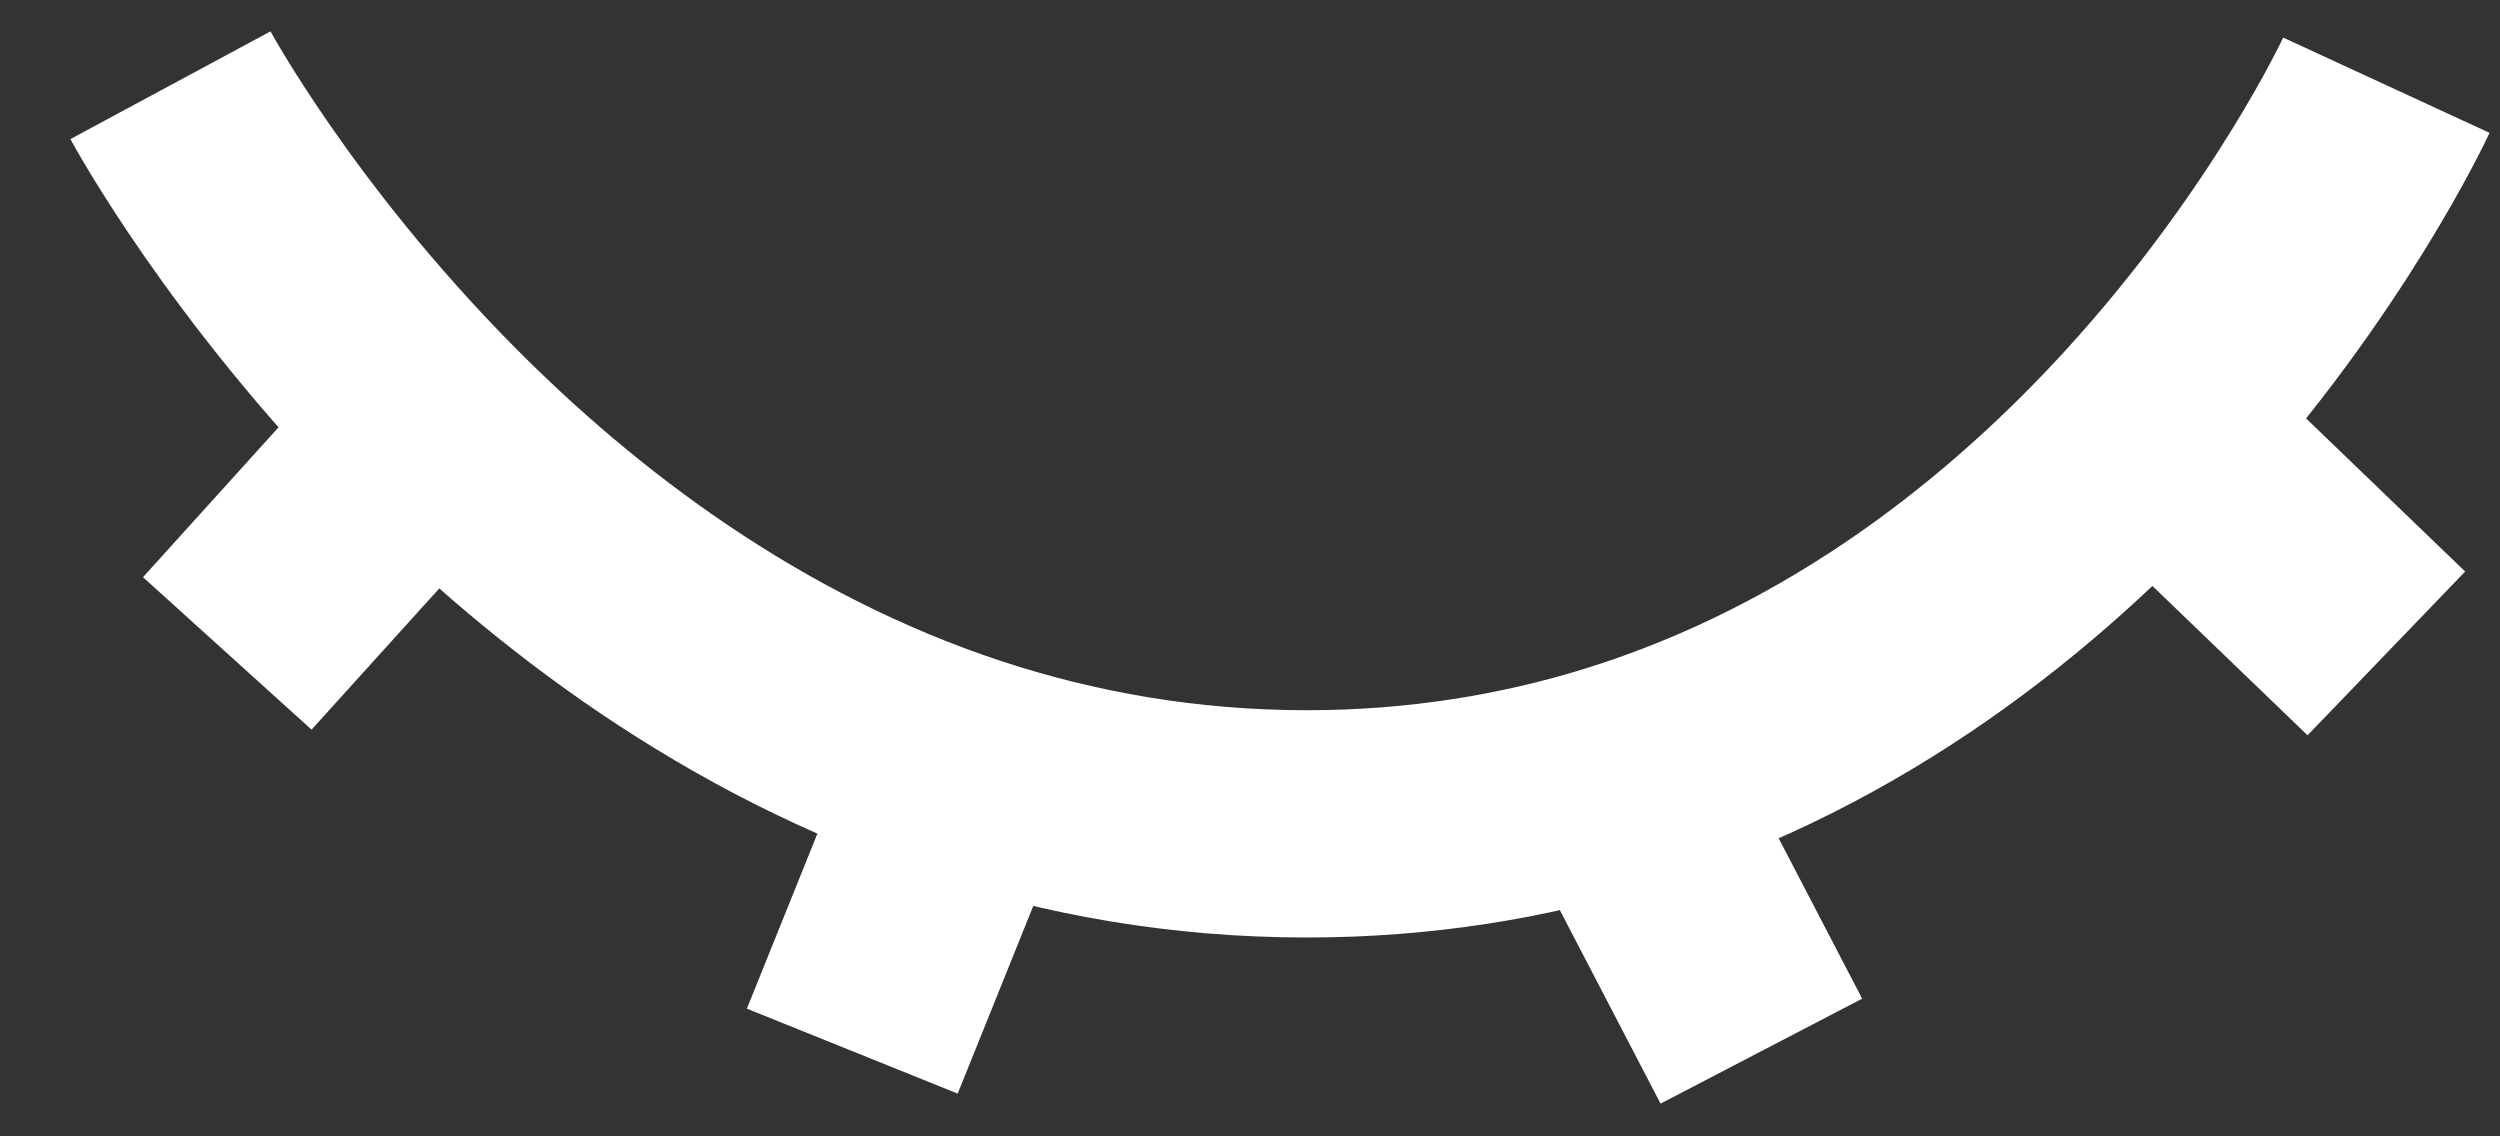 <svg width="22" height="10" viewBox="0 0 22 10" fill="none" xmlns="http://www.w3.org/2000/svg">
<rect x="0" y="0" width="22" height="10" fill="#333333" stroke="none"/>
<path d="M1.5 0.75C1.5 0.75 2.287 2.212 3.809 3.75M21 0.75C21 0.75 20.325 2.212 18.922 3.75M18.922 3.75C17.82 4.957 16.27 6.21 14.245 6.839M18.922 3.75L21 5.75M14.245 6.839C13.411 7.097 12.496 7.25 11.5 7.25C10.416 7.25 9.415 7.069 8.5 6.768M14.245 6.839L15.5 9.25M8.5 6.768C6.532 6.119 4.96 4.913 3.809 3.75M8.5 6.768L7.5 9.25M3.809 3.75L2 5.75" stroke="white" stroke-width="2"/>
</svg>
